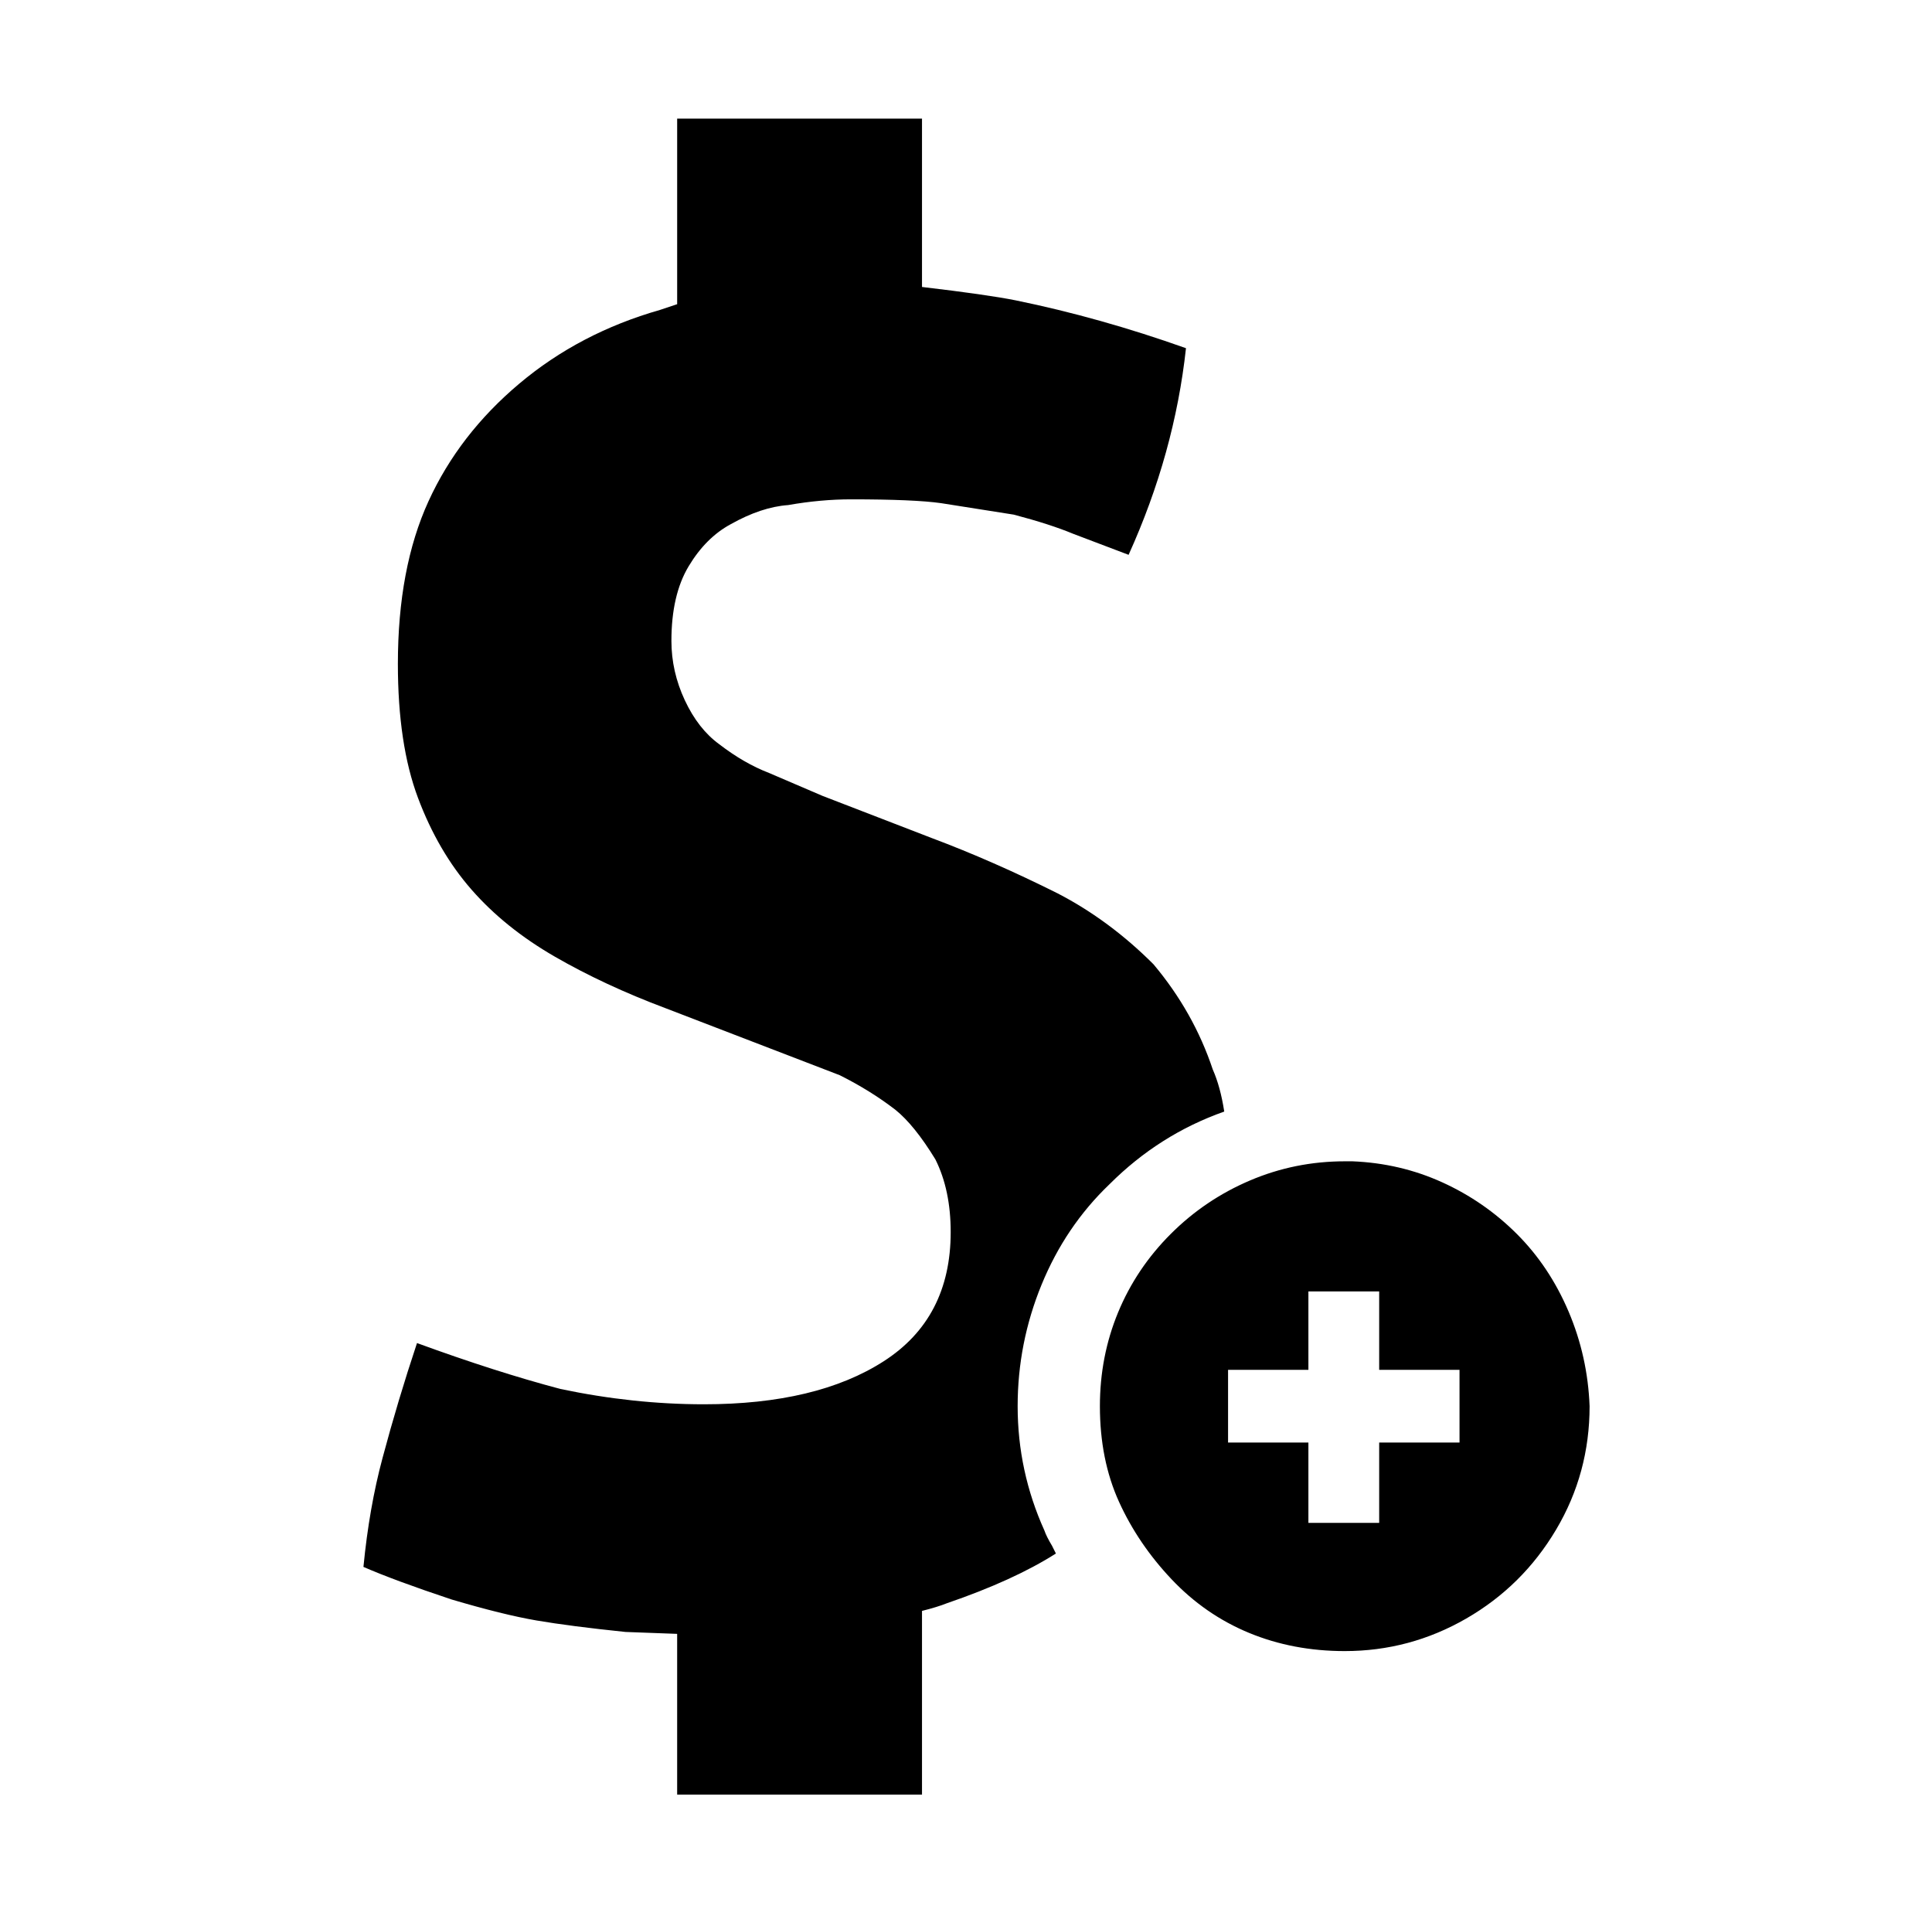 <svg xmlns="http://www.w3.org/2000/svg" viewBox="-10 0 1010 1000"><path d="M522 735q0-33 12.5-63.5T570 619q26-26 60-38-2-13-6-22-10-30-31-55-23-23-50-37-34-17-66-29l-57-22-28-12q-13-5-26-15-11-8-18-23t-7-31q0-24 9-39t22-22q16-9 30-10 17-3 33-3 33 0 47 2l38 6q19 5 31 10l29 11q24-53 30-108-45-16-89-25-15-3-49-7V62H344v97l-9 3q-42 12-73.5 38.5T214 262t-16 85q0 42 10.5 70t28 48 43.5 35 58 27l91 35q16 8 29 18 10 8 21 26 8 16 8 38 0 45-35 67.5T358 734q-37 0-75-8-34-9-75-24-10 30-18 60-7 26-10 57 16 7 46 17 27 8 44.5 11t46.5 6l27 1v84h128v-96q8-2 13-4 35-12 57-26l-2-4q-3-5-4-8-14-31-14-65zm261-90q-17-17-39-27t-47-11h-4q-26 0-49.5 10T602 645t-27.5 41-9.5 49q0 28 10 50t27.5 40.5 40.5 28 50 9.5q34 0 63.5-17t47-46.5T821 735q-1-26-11-49.5T783 645zm-30 109h-42v42h-37v-42h-42v-38h42v-41h37v41h42z"/></svg>
